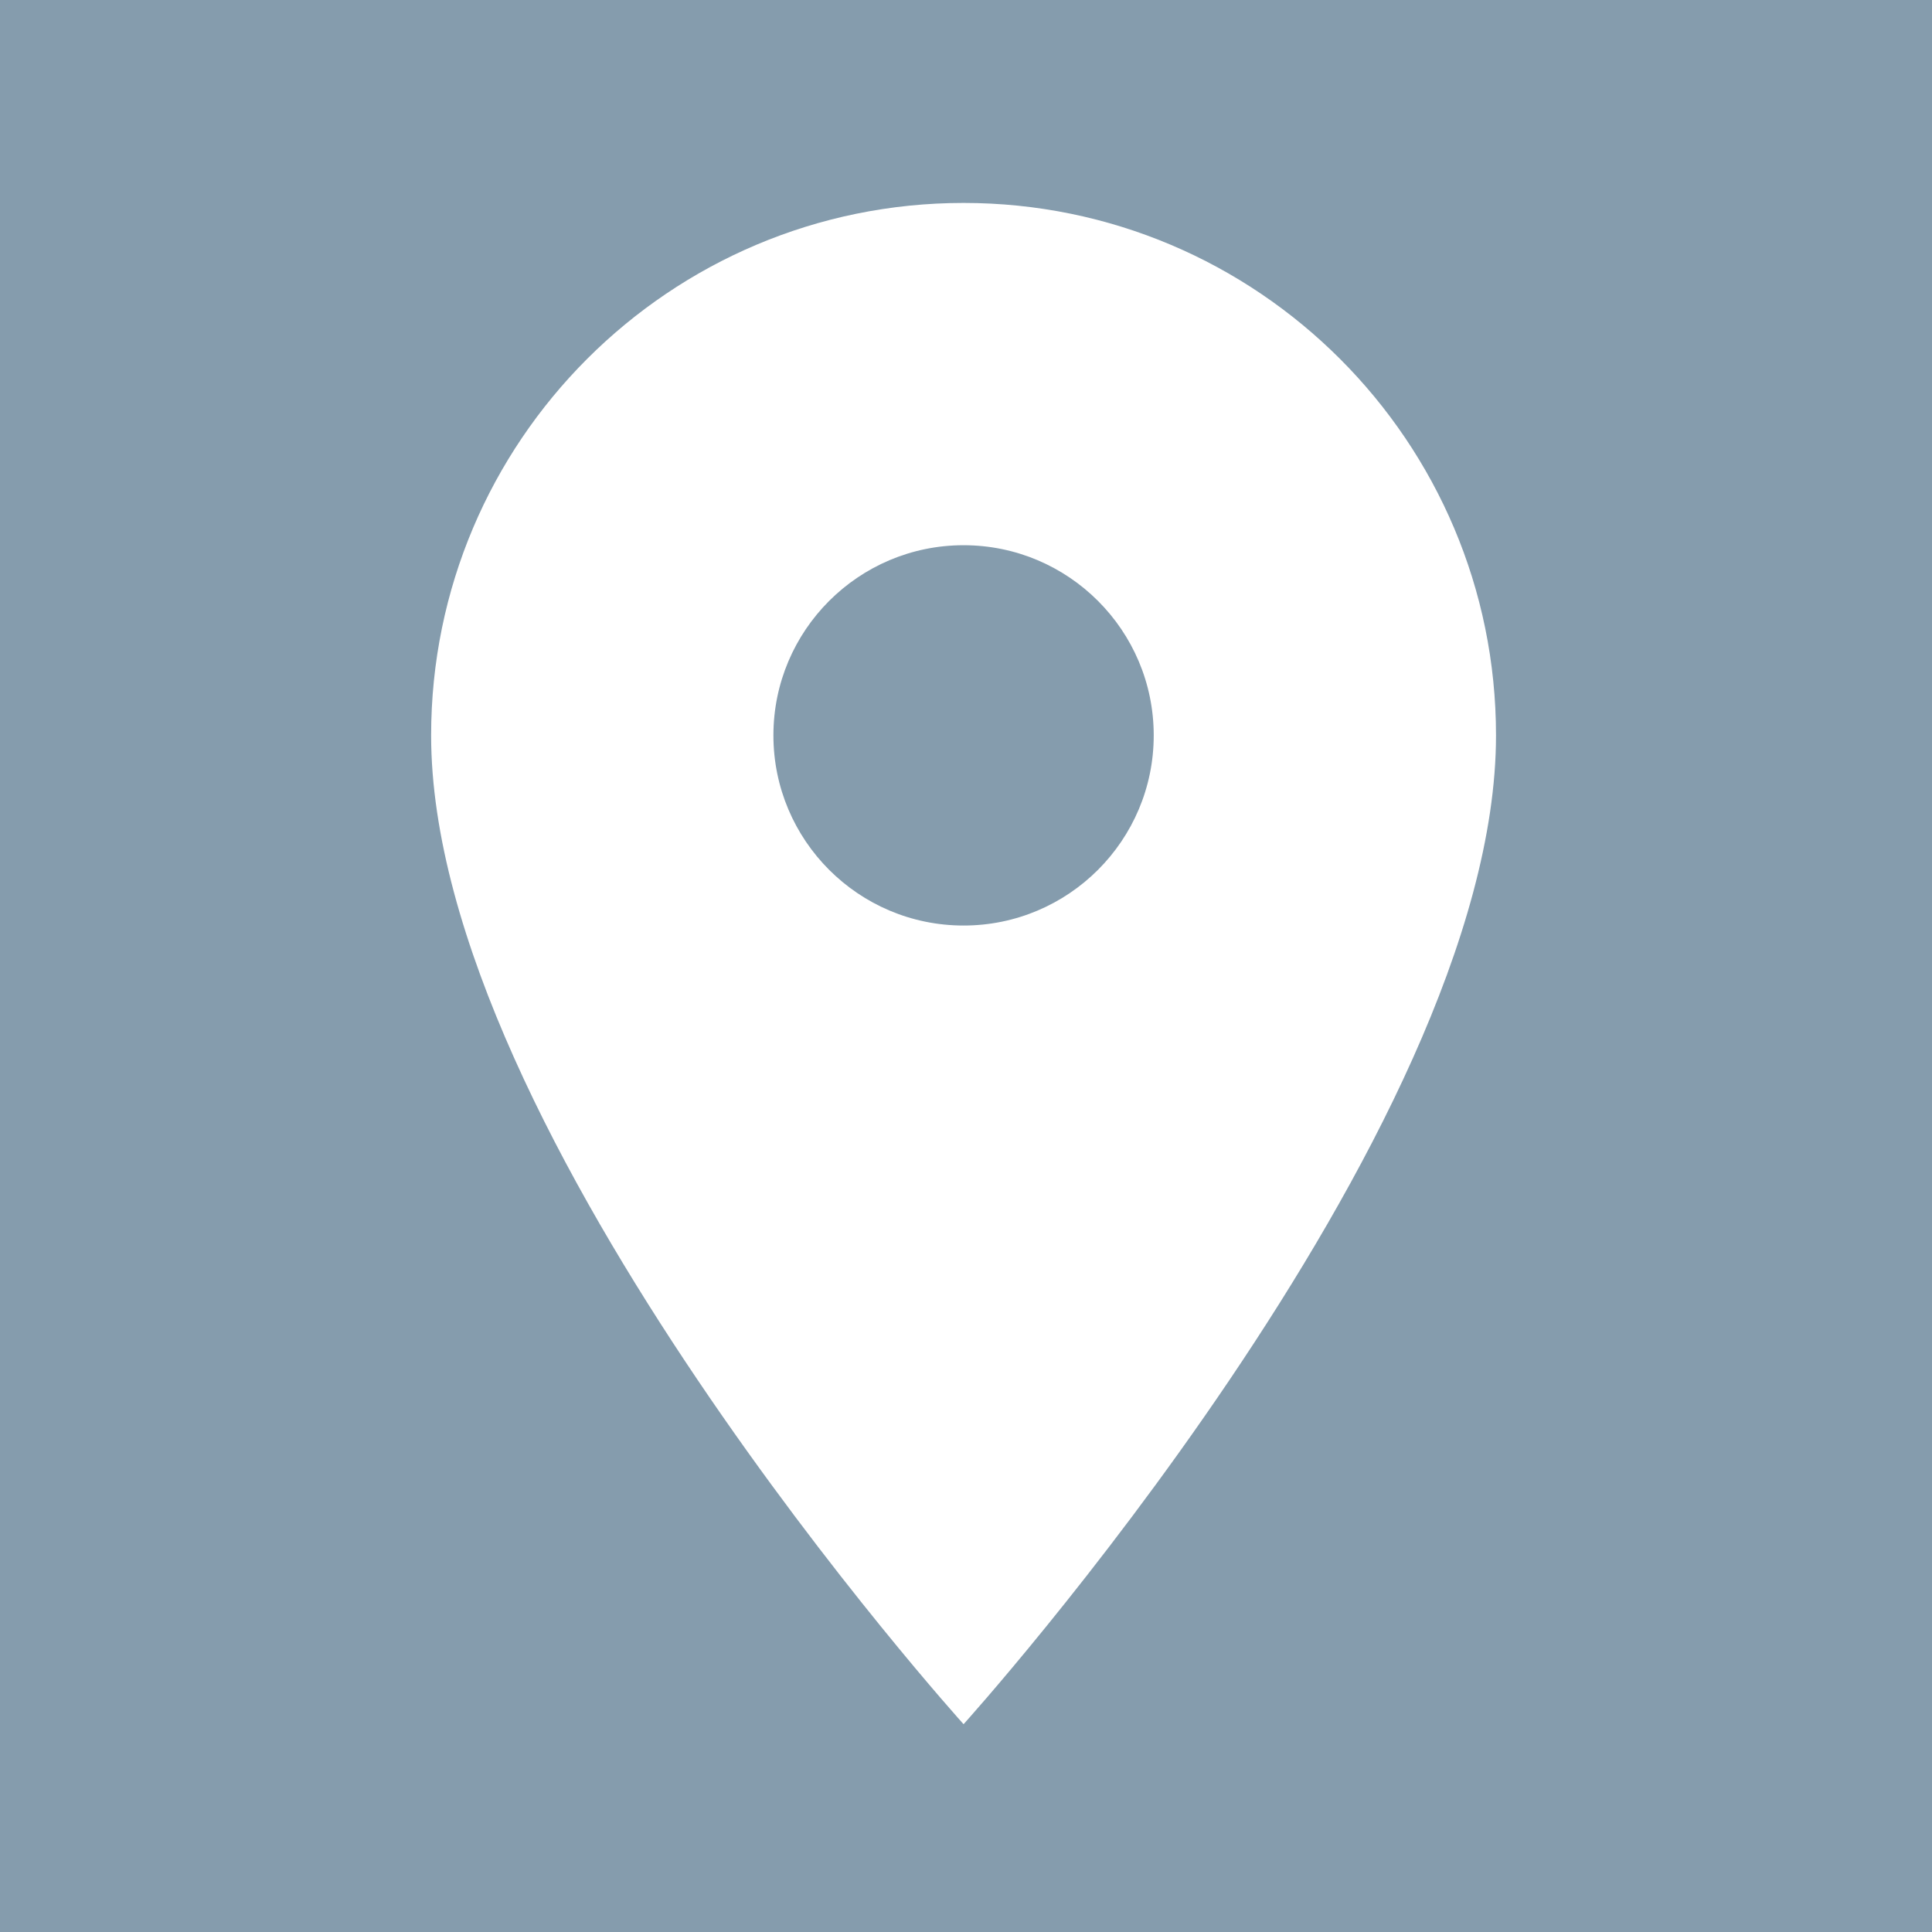 <?xml version="1.0" encoding="UTF-8" standalone="no"?>
<!-- Created with Inkscape (http://www.inkscape.org/) -->

<svg
   xmlns:dc="http://purl.org/dc/elements/1.1/"
   xmlns:cc="http://creativecommons.org/ns#"
   xmlns:rdf="http://www.w3.org/1999/02/22-rdf-syntax-ns#"
   xmlns:svg="http://www.w3.org/2000/svg"
   xmlns="http://www.w3.org/2000/svg"
   xmlns:sodipodi="http://sodipodi.sourceforge.net/DTD/sodipodi-0.dtd"
   xmlns:inkscape="http://www.inkscape.org/namespaces/inkscape"
   width="6.35mm"
   height="6.35mm"
   viewBox="0 0 6.35 6.35"
   version="1.1"
   id="svg24601"
   inkscape:version="0.92.1 r"
   sodipodi:docname="other.svg">
  <defs
     id="defs24595" />
  <sodipodi:namedview
     id="base"
     pagecolor="#ffffff"
     bordercolor="#666666"
     borderopacity="1.0"
     inkscape:pageopacity="0.0"
     inkscape:pageshadow="2"
     inkscape:zoom="1.6310547"
     inkscape:cx="-342.42018"
     inkscape:cy="7.1738992"
     inkscape:document-units="mm"
     inkscape:current-layer="g45811"
     showgrid="false"
     inkscape:window-width="2554"
     inkscape:window-height="1387"
     inkscape:window-x="0"
     inkscape:window-y="50"
     inkscape:window-maximized="0" />
  <g
     inkscape:label="Capa 1"
     inkscape:groupmode="layer"
     id="layer1"
     transform="translate(-127.085,-170.906)">
    <g
       style="display:inline"
       id="g45829"
       transform="translate(-91.081,61.273)">
      <g
         style="display:inline"
         id="g45835"
         transform="translate(12.277,-48.806)">
        <g
           style="display:inline"
           id="g45811"
           transform="translate(55.606,76.281)">
          <rect
             y="82.158"
             x="150.283"
             height="6.35"
             width="6.35"
             id="rect45807"
             style="opacity:1;vector-effect:none;fill:#859cad;fill-opacity:1;stroke:none;stroke-width:0.265;stroke-linecap:butt;stroke-linejoin:miter;stroke-miterlimit:4;stroke-dasharray:0.529, 0.529;stroke-dashoffset:0;stroke-opacity:1" />
          <g
             id="use45809"
             style="fill:#ffffff;stroke:#000000"
             transform="matrix(0.125,0,0,0.125,150.45,82.325)">
            <title
               id="title43726">Location On</title>
            <path
               inkscape:connector-curvature="0"
               id="path43728"
               style="stroke:none"
               d="M 24,4 C 16.27,4 10,10.27 10,18 10,28.5 24,44 24,44 24,44 38,28.5 38,18 38,10.27 31.73,4 24,4 Z m 0,19 c -2.76,0 -5,-2.24 -5,-5 0,-2.76 2.24,-5 5,-5 2.76,0 5,2.24 5,5 0,2.76 -2.24,5 -5,5 z" />
          </g>
        </g>
      </g>
    </g>
  </g>
</svg>
